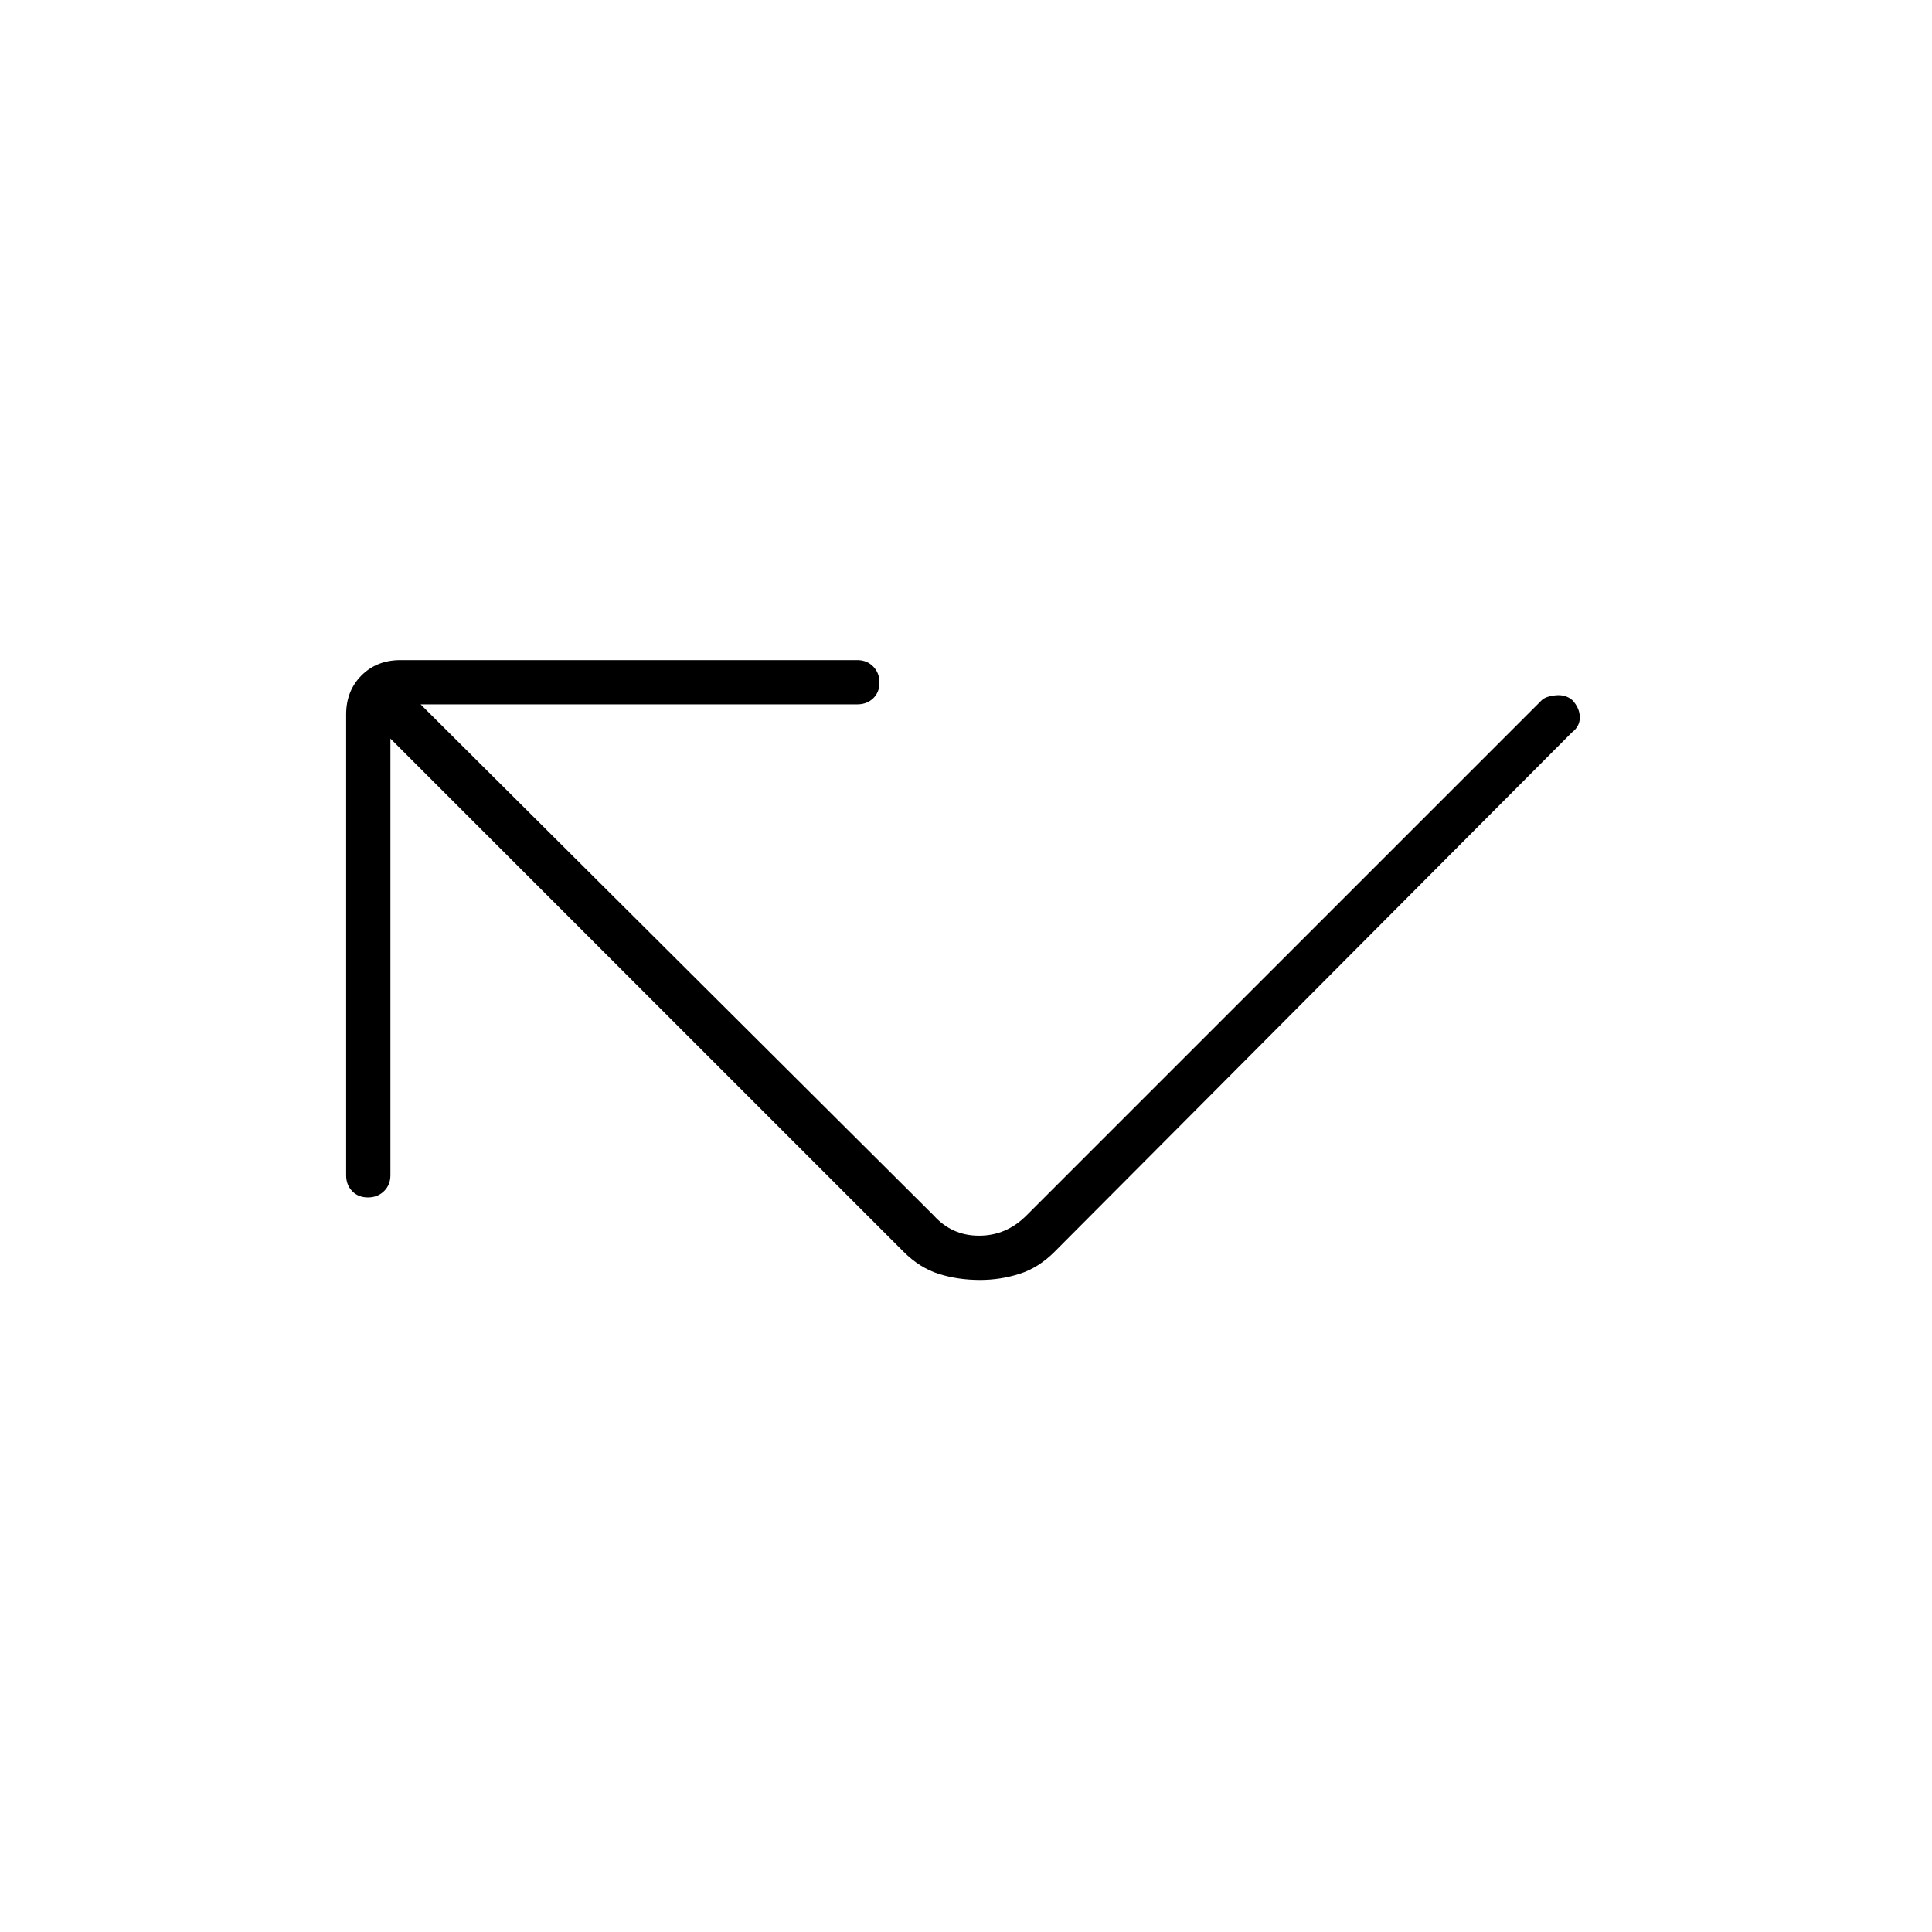 <svg xmlns="http://www.w3.org/2000/svg" width="48" height="48" viewBox="0 -960 960 960"><path d="M194-593v217q0 4.75-3.18 7.87-3.17 3.13-8 3.13-4.82 0-7.82-3.13-3-3.12-3-7.87v-229q0-11.75 7.63-19.38Q187.25-632 199-632h227q4.75 0 7.88 3.18 3.12 3.17 3.12 8 0 4.82-3.12 7.82-3.13 3-7.88 3H209l255 254q9 10 22.5 10t23.5-10l256-256q2-2 7-2.5t8.39 2.5q3.61 4 3.61 8.5t-4 7.5L524-338q-8 8-17.5 11t-19.5 3q-11 0-20.5-3T449-338L194-593Z"/></svg>
